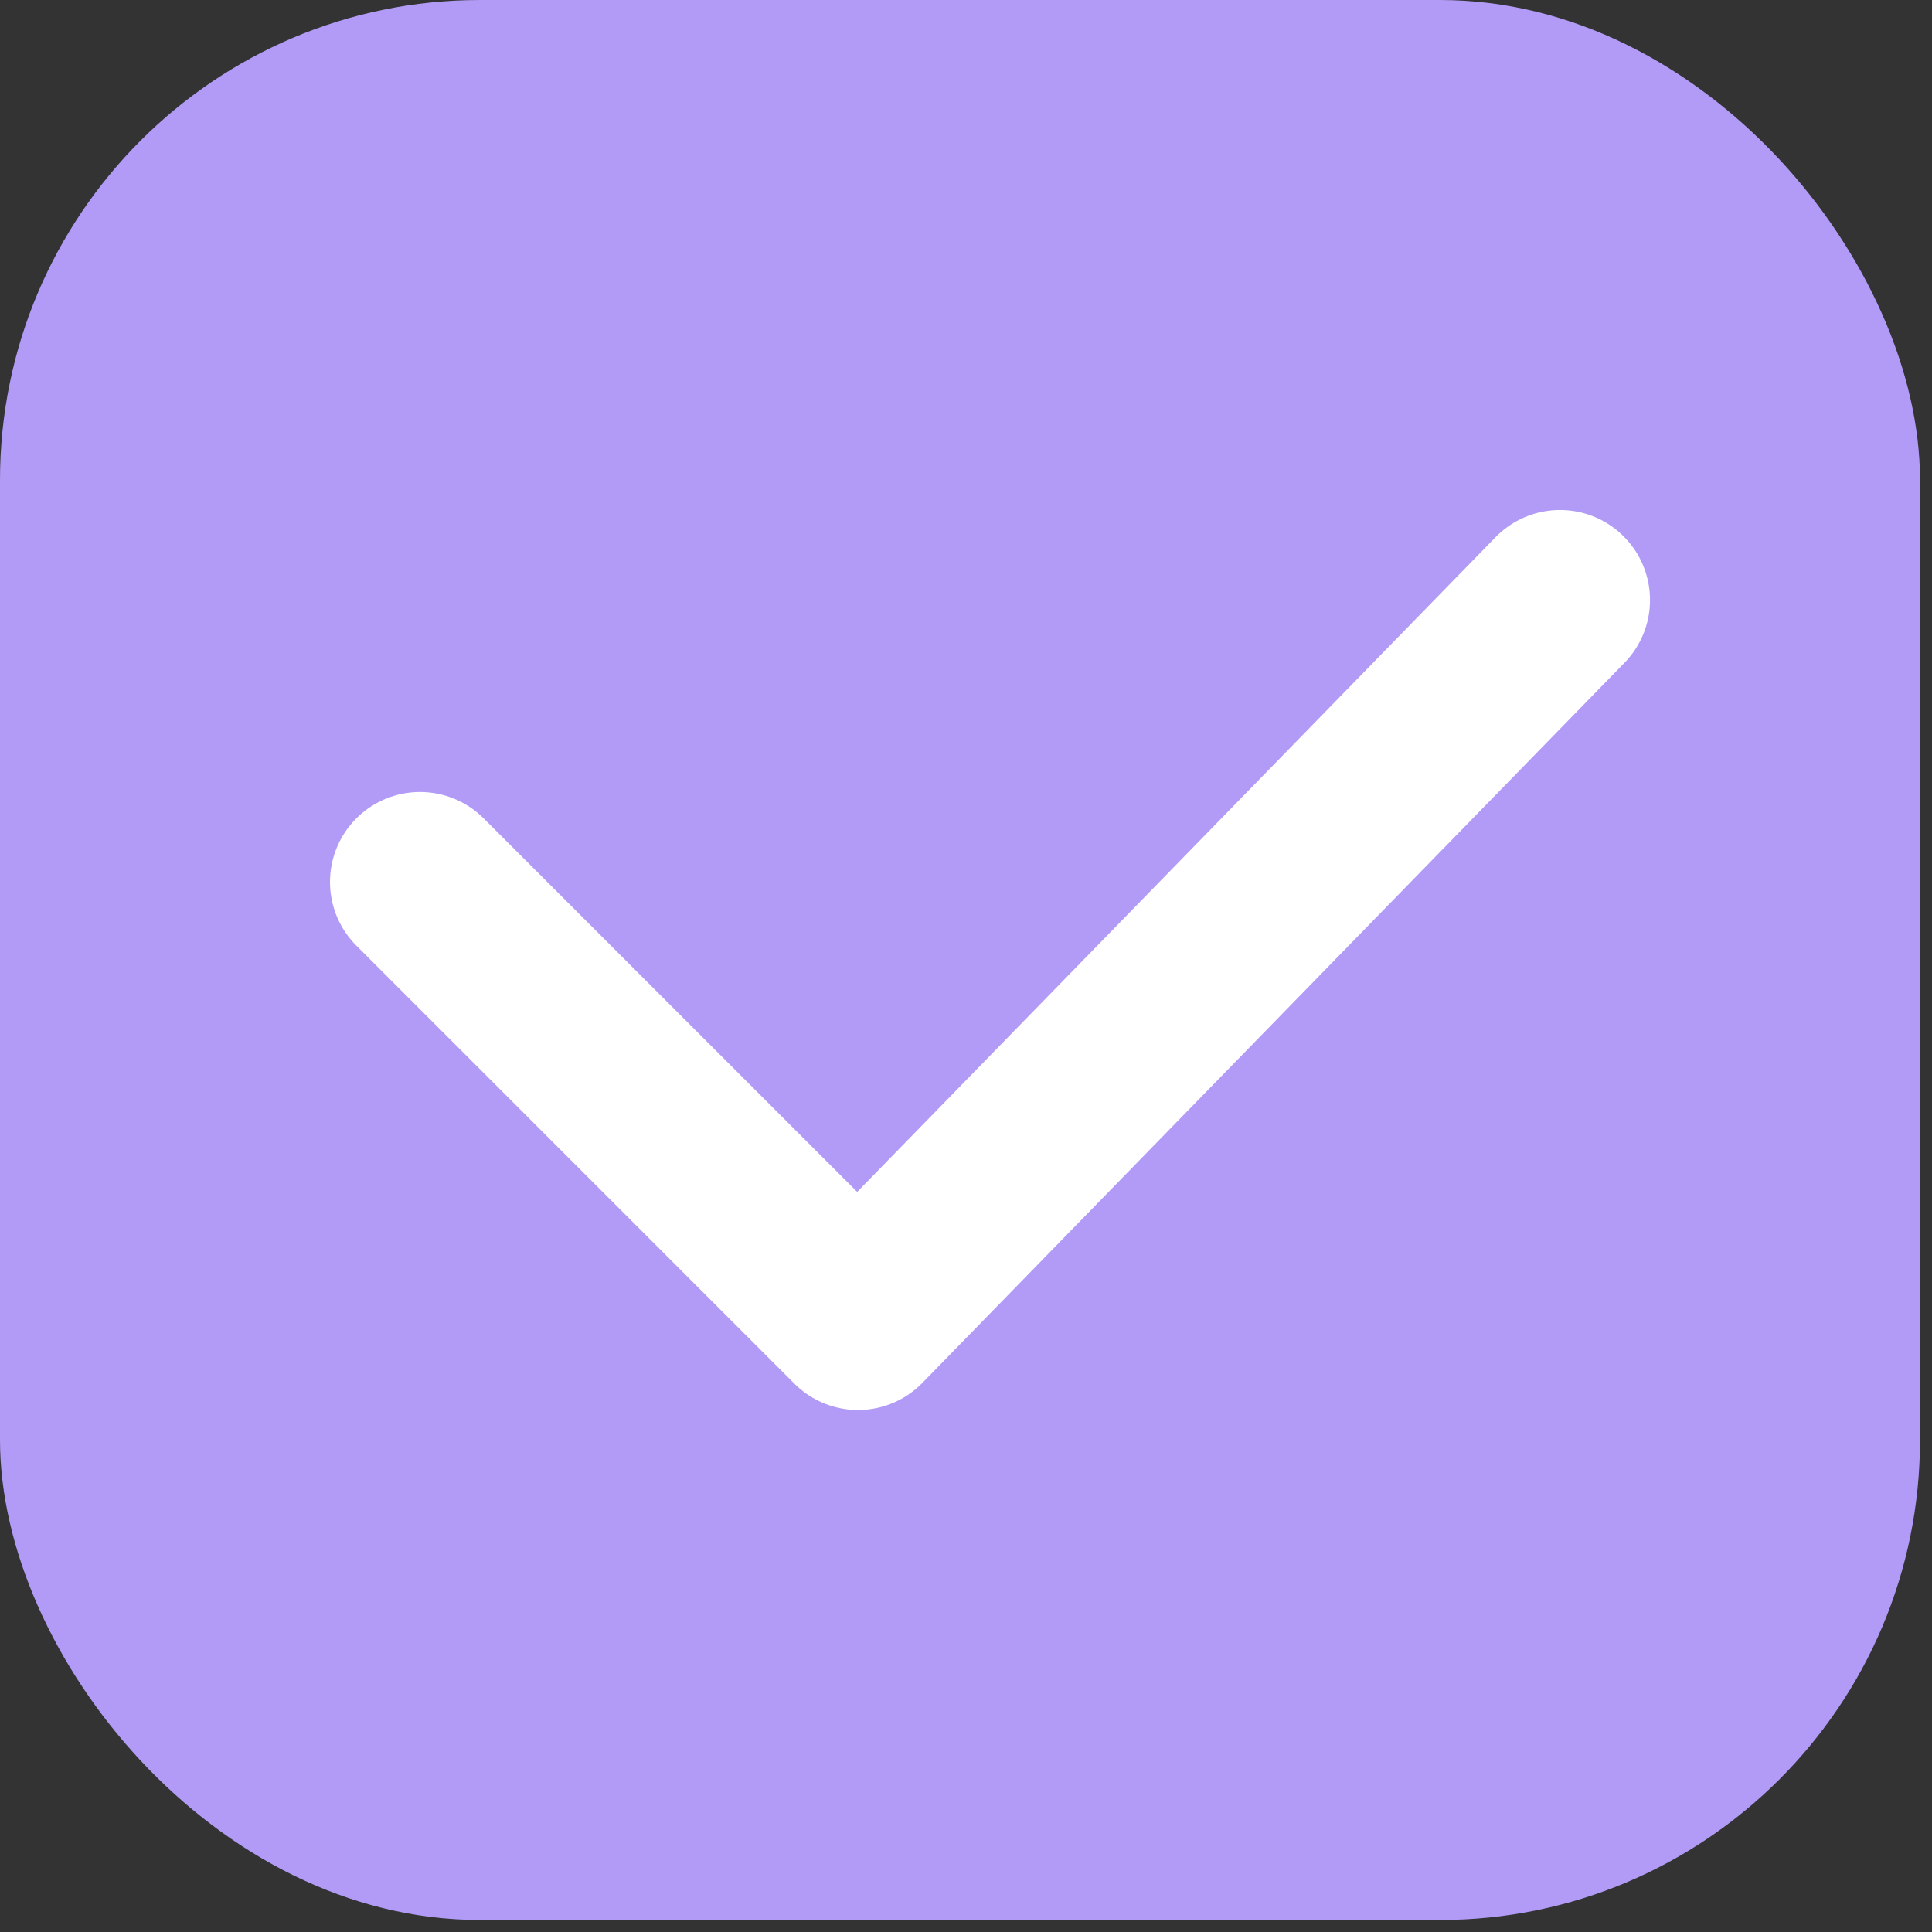 <svg width="16" height="16" viewBox="0 0 16.1 16.1" fill="none" xmlns="http://www.w3.org/2000/svg">
<rect x="0" y="0" width="16.1" height="16.1" fill="#333333" stroke="none"/>
<rect width="16" height="16" rx="4" fill="#B29BF7"/>
<path d="M3.5 7.35L7.15 11L13 5" stroke="white" stroke-width="1.5" stroke-linecap="round" stroke-linejoin="round"/>
</svg>
